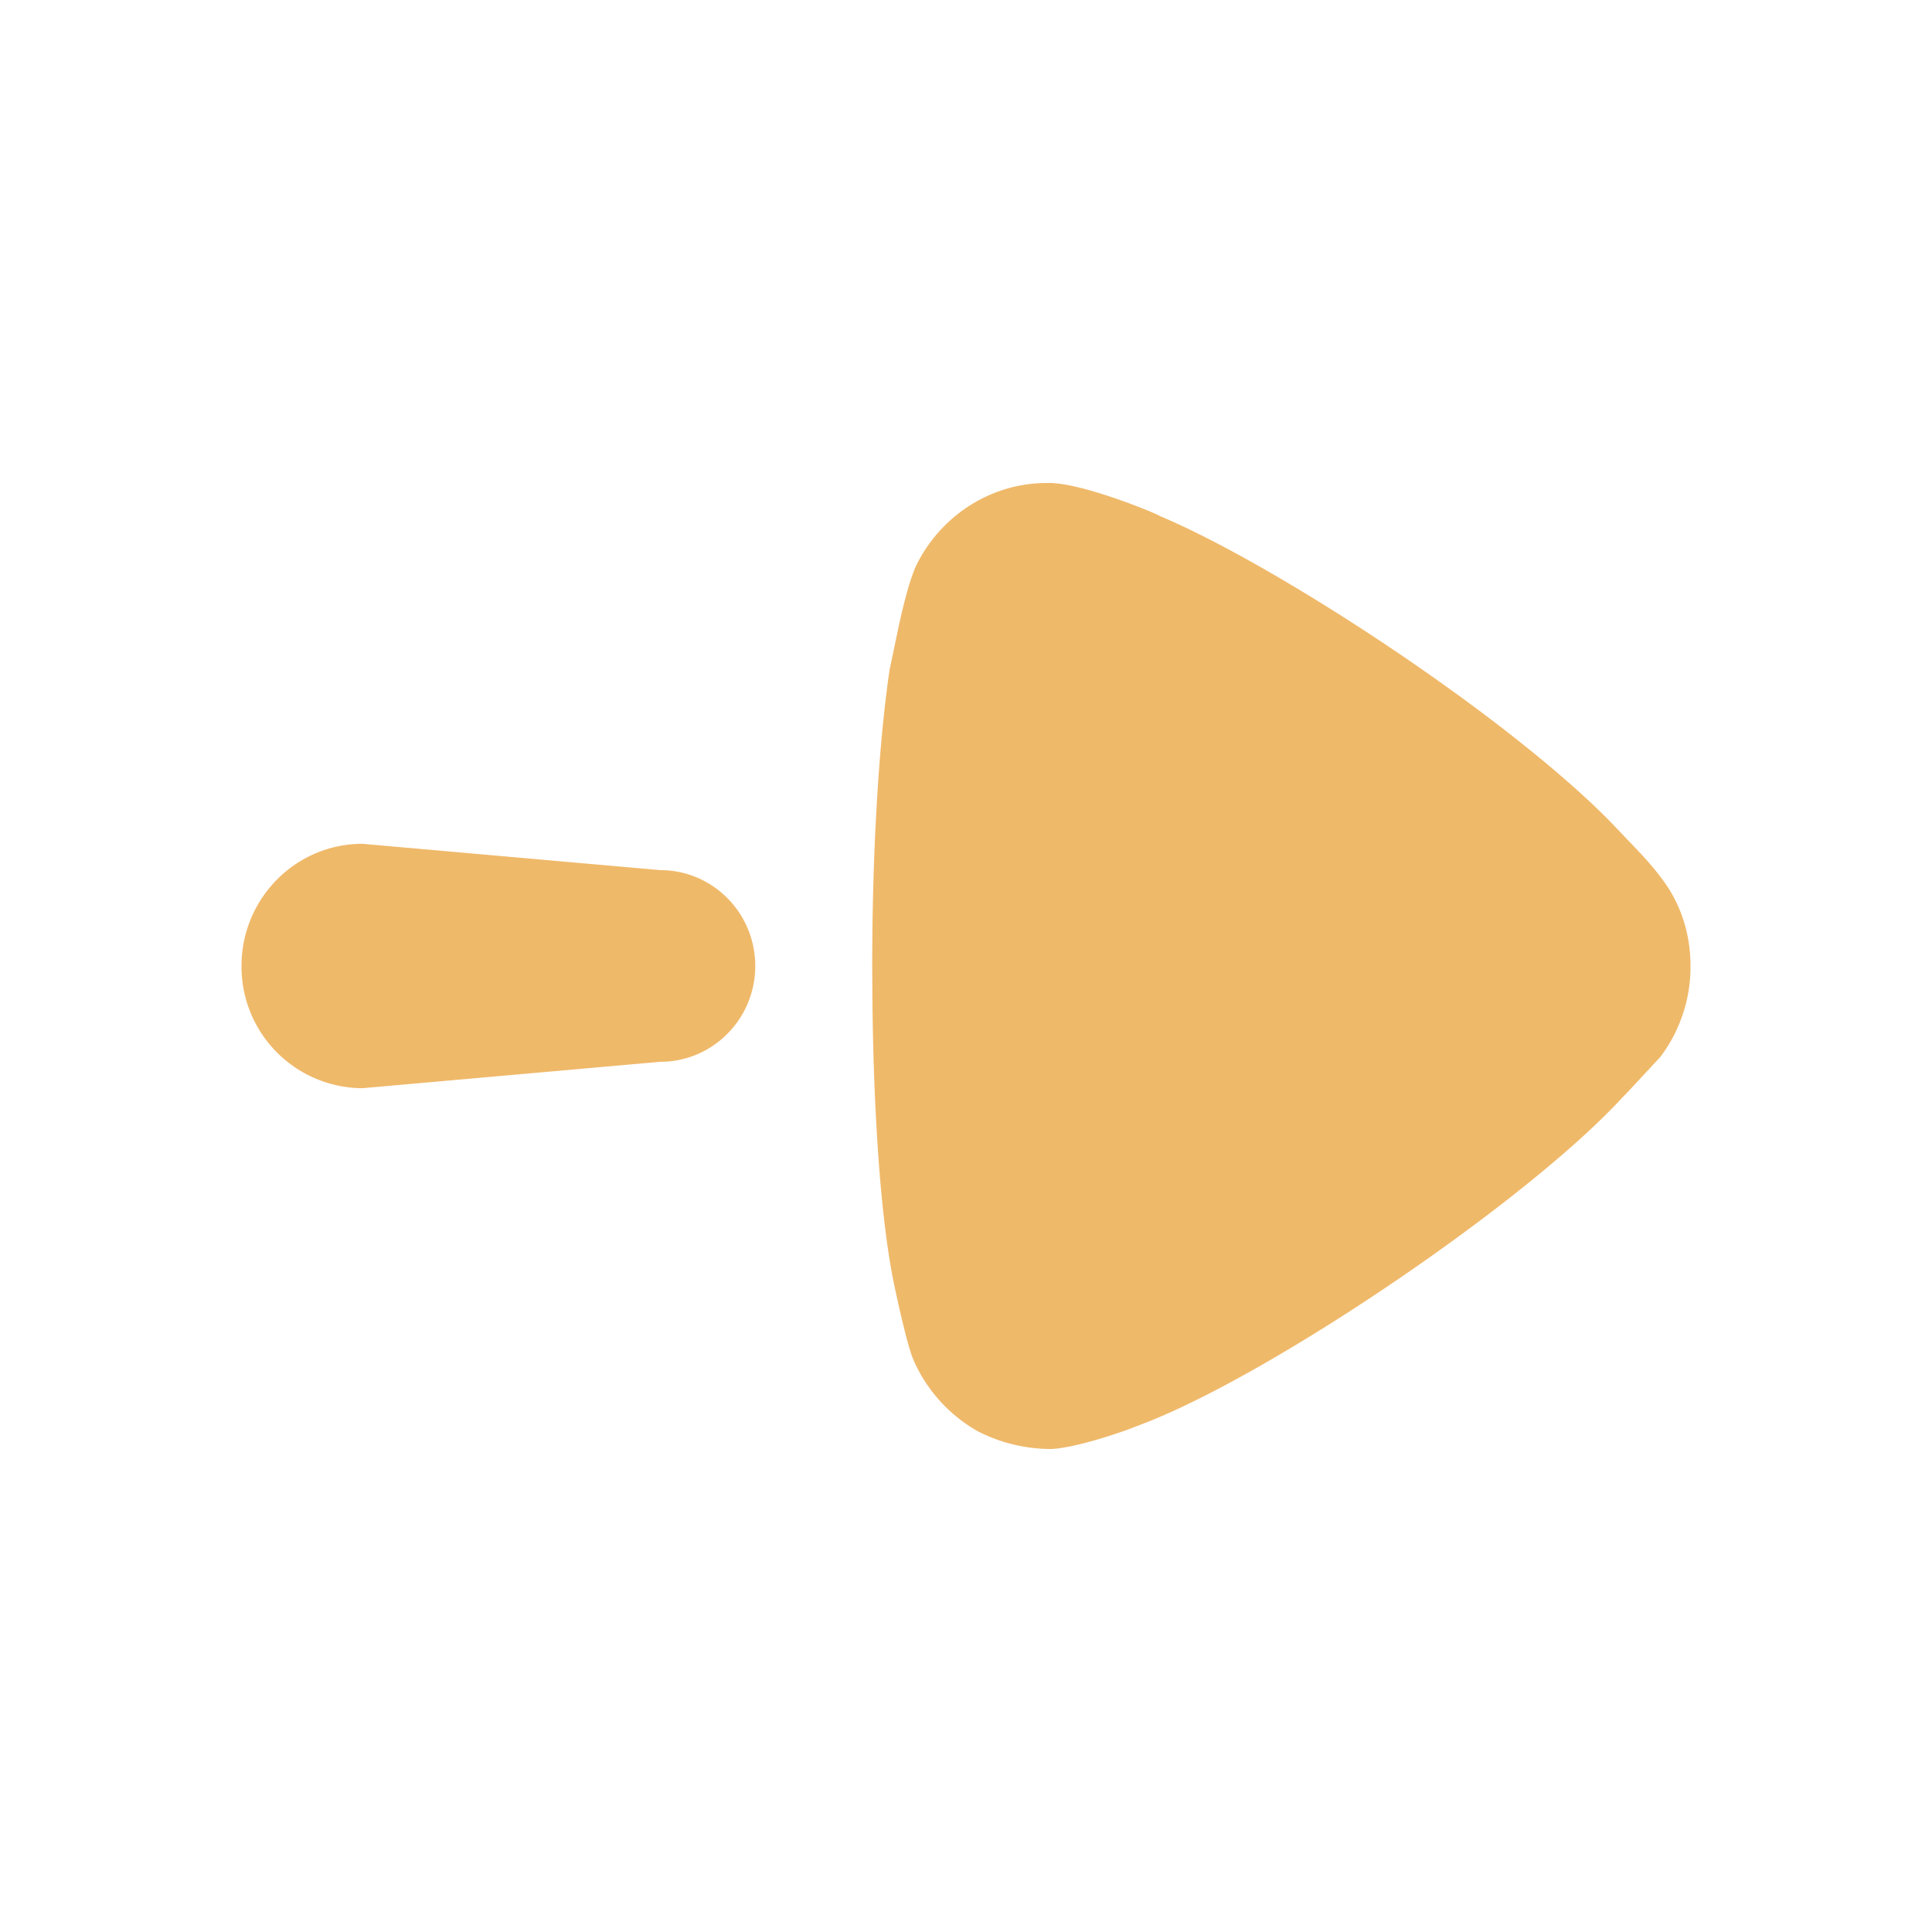 <?xml version="1.0" standalone="no"?><!DOCTYPE svg PUBLIC "-//W3C//DTD SVG 1.1//EN" "http://www.w3.org/Graphics/SVG/1.1/DTD/svg11.dtd"><svg t="1631887422200" class="icon" viewBox="0 0 1024 1024" version="1.1" xmlns="http://www.w3.org/2000/svg" p-id="970" xmlns:xlink="http://www.w3.org/1999/xlink" width="200" height="200"><defs><style type="text/css"></style></defs><path d="M462.293 512.299l0.085 15.104c0.512 59.904 4.096 113.365 10.325 147.243 0 0.64 6.827 34.219 11.136 45.397 6.827 16.213 19.072 29.909 34.517 38.613a85.333 85.333 0 0 0 38.827 9.344c10.624-0.512 28.16-5.845 40.704-10.325l10.411-4.011c68.992-27.392 200.832-116.907 251.349-171.691l3.712-3.84 16.64-17.92A79.189 79.189 0 0 0 896 511.659c0-16.171-4.949-32.341-14.805-45.397-2.987-4.224-7.68-9.643-11.947-14.251l-16.171-16.939c-55.637-56.363-176.171-135.467-238.635-161.707 0-0.555-38.827-16.768-57.301-17.365l-2.432 0c-28.373 0-54.869 16.171-68.395 42.283-3.712 7.168-7.253 21.163-9.941 33.451l-4.864 23.211c-5.547 37.291-9.216 94.549-9.216 157.355z m-270.165-65.067c-35.413 0-64.128 29.013-64.128 64.768a64.427 64.427 0 0 0 64.128 64.768l157.867-13.995c27.733 0 50.304-22.699 50.304-50.773 0-28.075-22.528-50.816-50.347-50.816l-157.824-13.952z" fill="#efb96a" p-id="971"></path></svg>